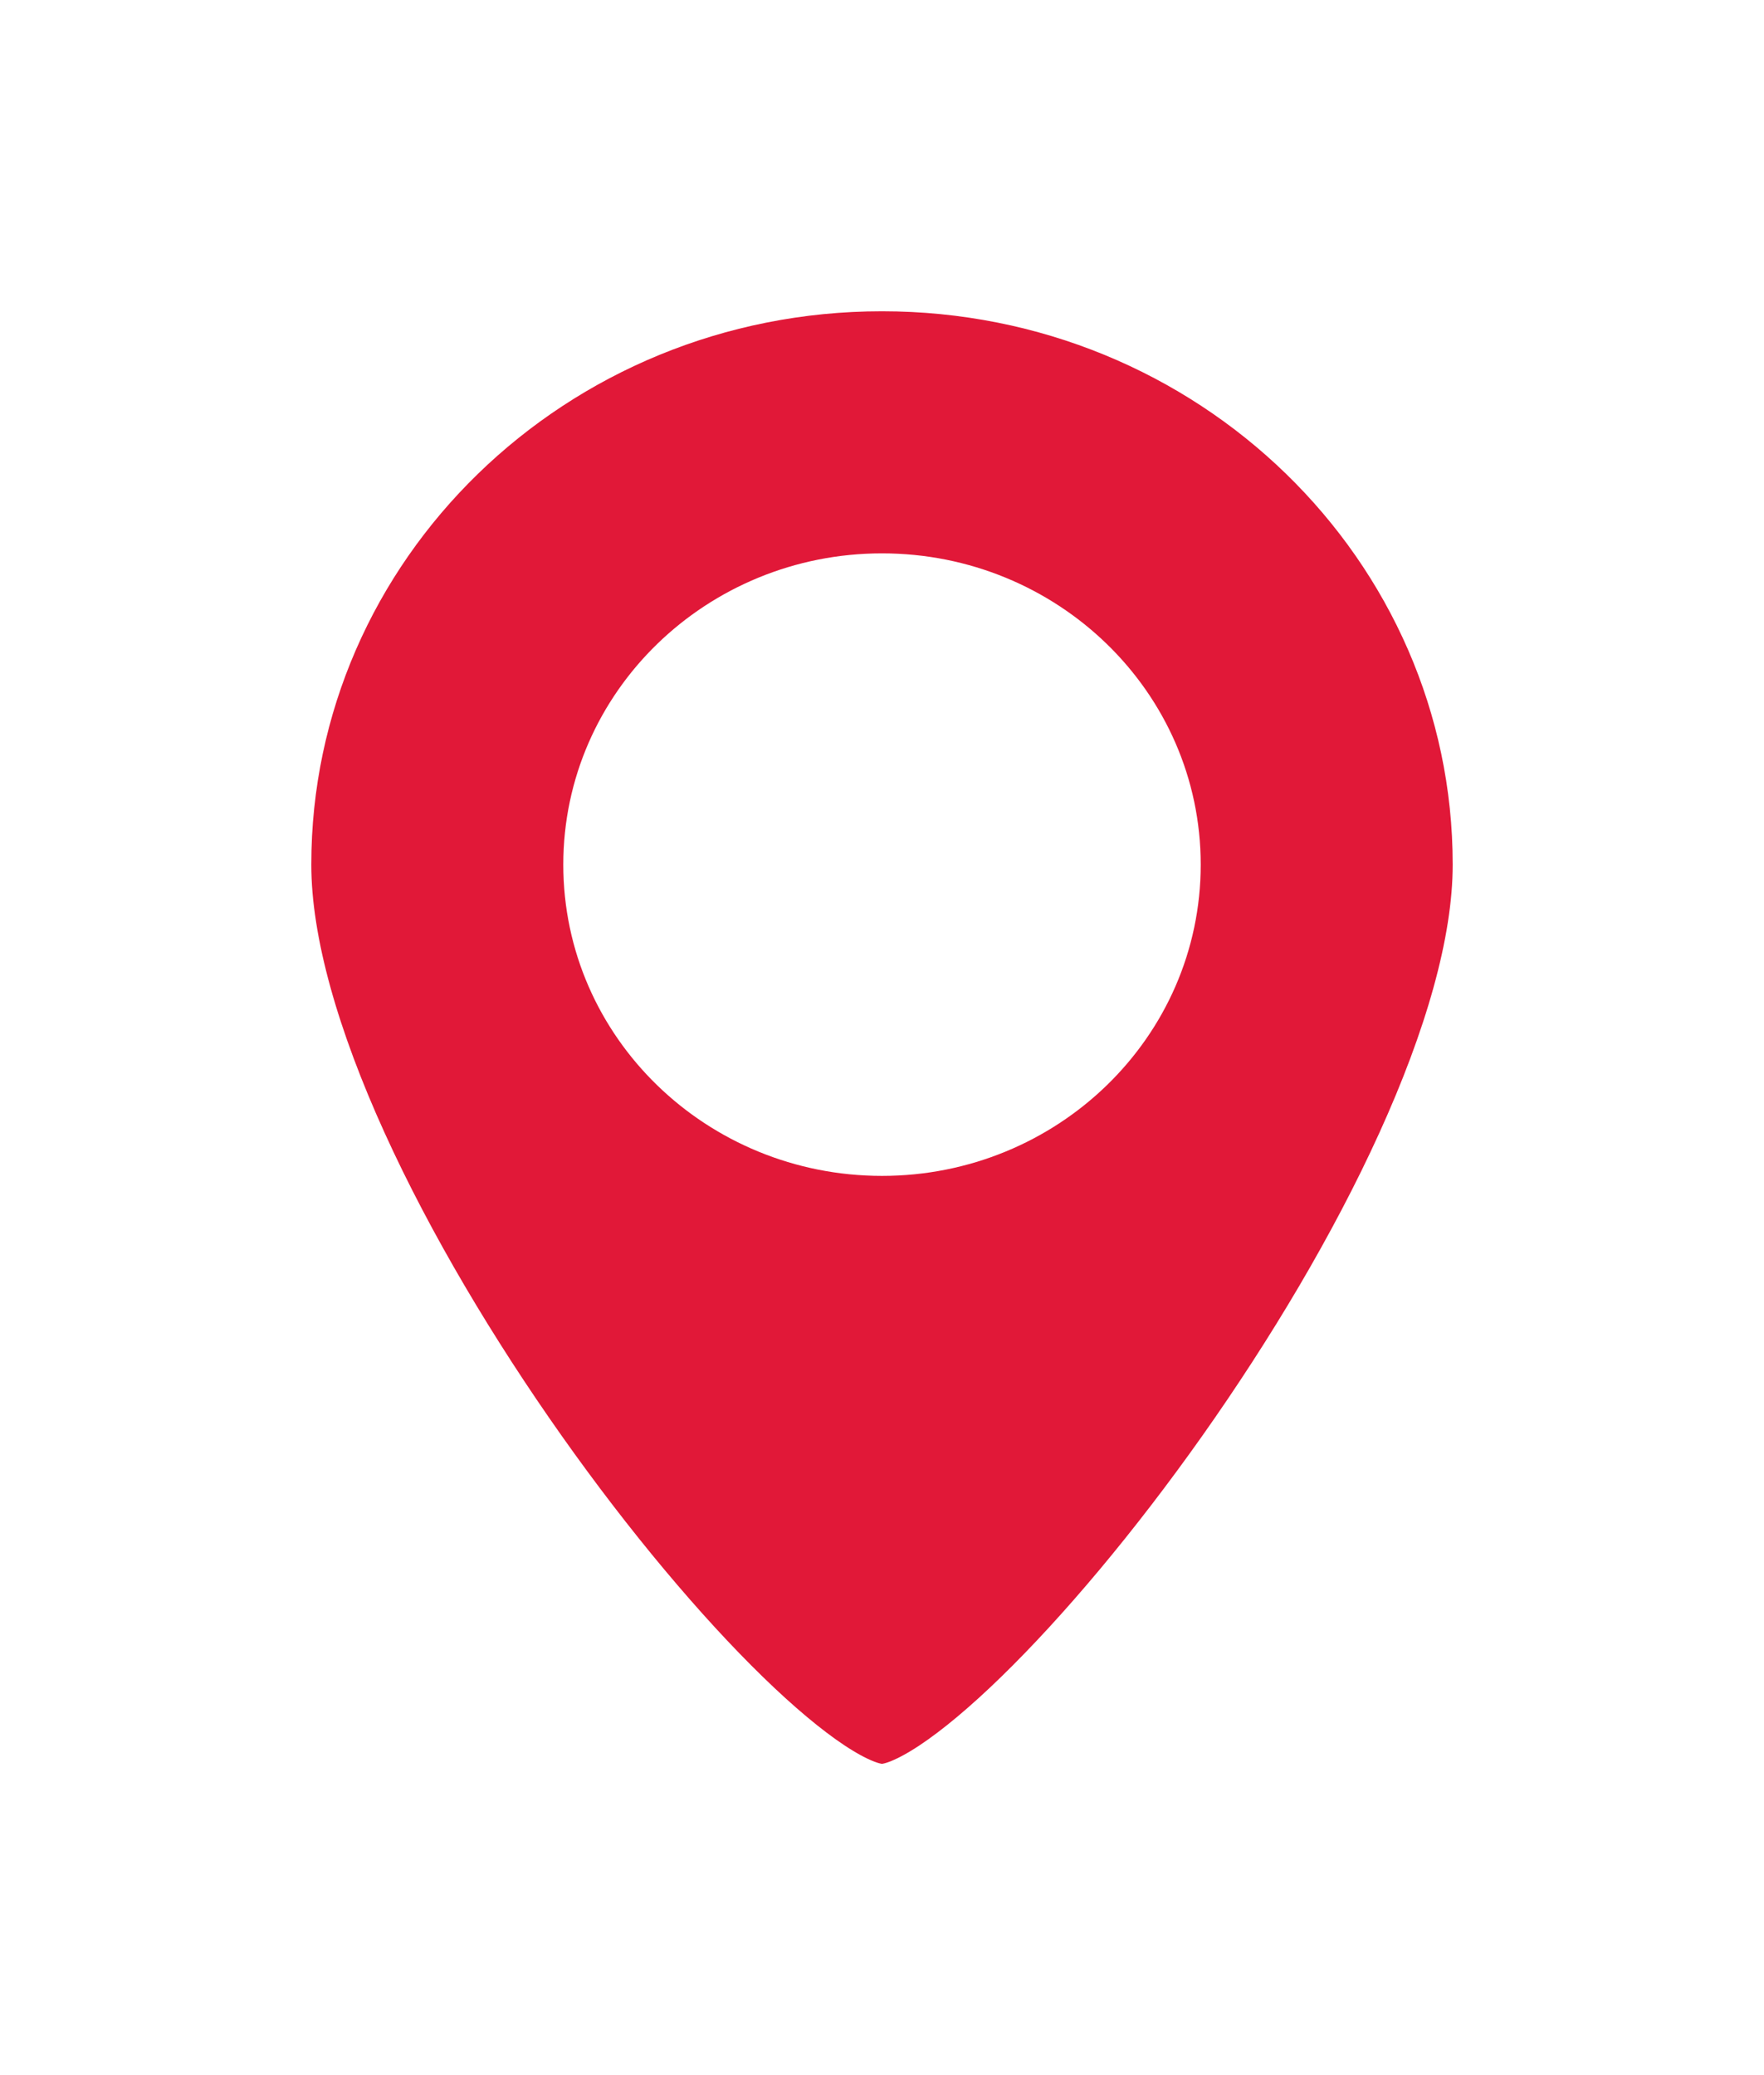 <svg width="68" height="80" viewBox="0 0 68 80" fill="none" xmlns="http://www.w3.org/2000/svg">
<g filter="url(#filter0_d)">
<path d="M57 31.333C57 34.345 55.898 38.094 54.084 42.085C52.28 46.057 49.811 50.183 47.17 53.922C44.528 57.662 41.732 60.988 39.288 63.366C38.064 64.557 36.948 65.491 36 66.12C35.01 66.776 34.35 67 34 67C33.65 67 32.99 66.776 32 66.12C31.052 65.491 29.936 64.557 28.712 63.366C26.268 60.988 23.472 57.662 20.83 53.922C18.189 50.183 15.72 46.057 13.915 42.085C12.102 38.094 11 34.345 11 31.333C11 19.025 21.271 9 34 9C46.729 9 57 19.025 57 31.333ZM34 42.333C40.206 42.333 45.286 37.435 45.286 31.333C45.286 25.232 40.206 20.333 34 20.333C27.794 20.333 22.714 25.232 22.714 31.333C22.714 37.435 27.794 42.333 34 42.333Z" fill="#E11838" stroke="white" stroke-width="2"/>
</g>
<defs>
<filter id="filter0_d" x="0" y="0" width="68" height="80" filterUnits="userSpaceOnUse" color-interpolation-filters="sRGB">
<feFlood flood-opacity="0" result="BackgroundImageFix"/>
<feColorMatrix in="SourceAlpha" type="matrix" values="0 0 0 0 0 0 0 0 0 0 0 0 0 0 0 0 0 0 127 0"/>
<feOffset dy="2"/>
<feGaussianBlur stdDeviation="5"/>
<feColorMatrix type="matrix" values="0 0 0 0 0 0 0 0 0 0 0 0 0 0 0 0 0 0 0.25 0"/>
<feBlend mode="normal" in2="BackgroundImageFix" result="effect1_dropShadow"/>
<feBlend mode="normal" in="SourceGraphic" in2="effect1_dropShadow" result="shape"/>
</filter>
</defs>
</svg>
